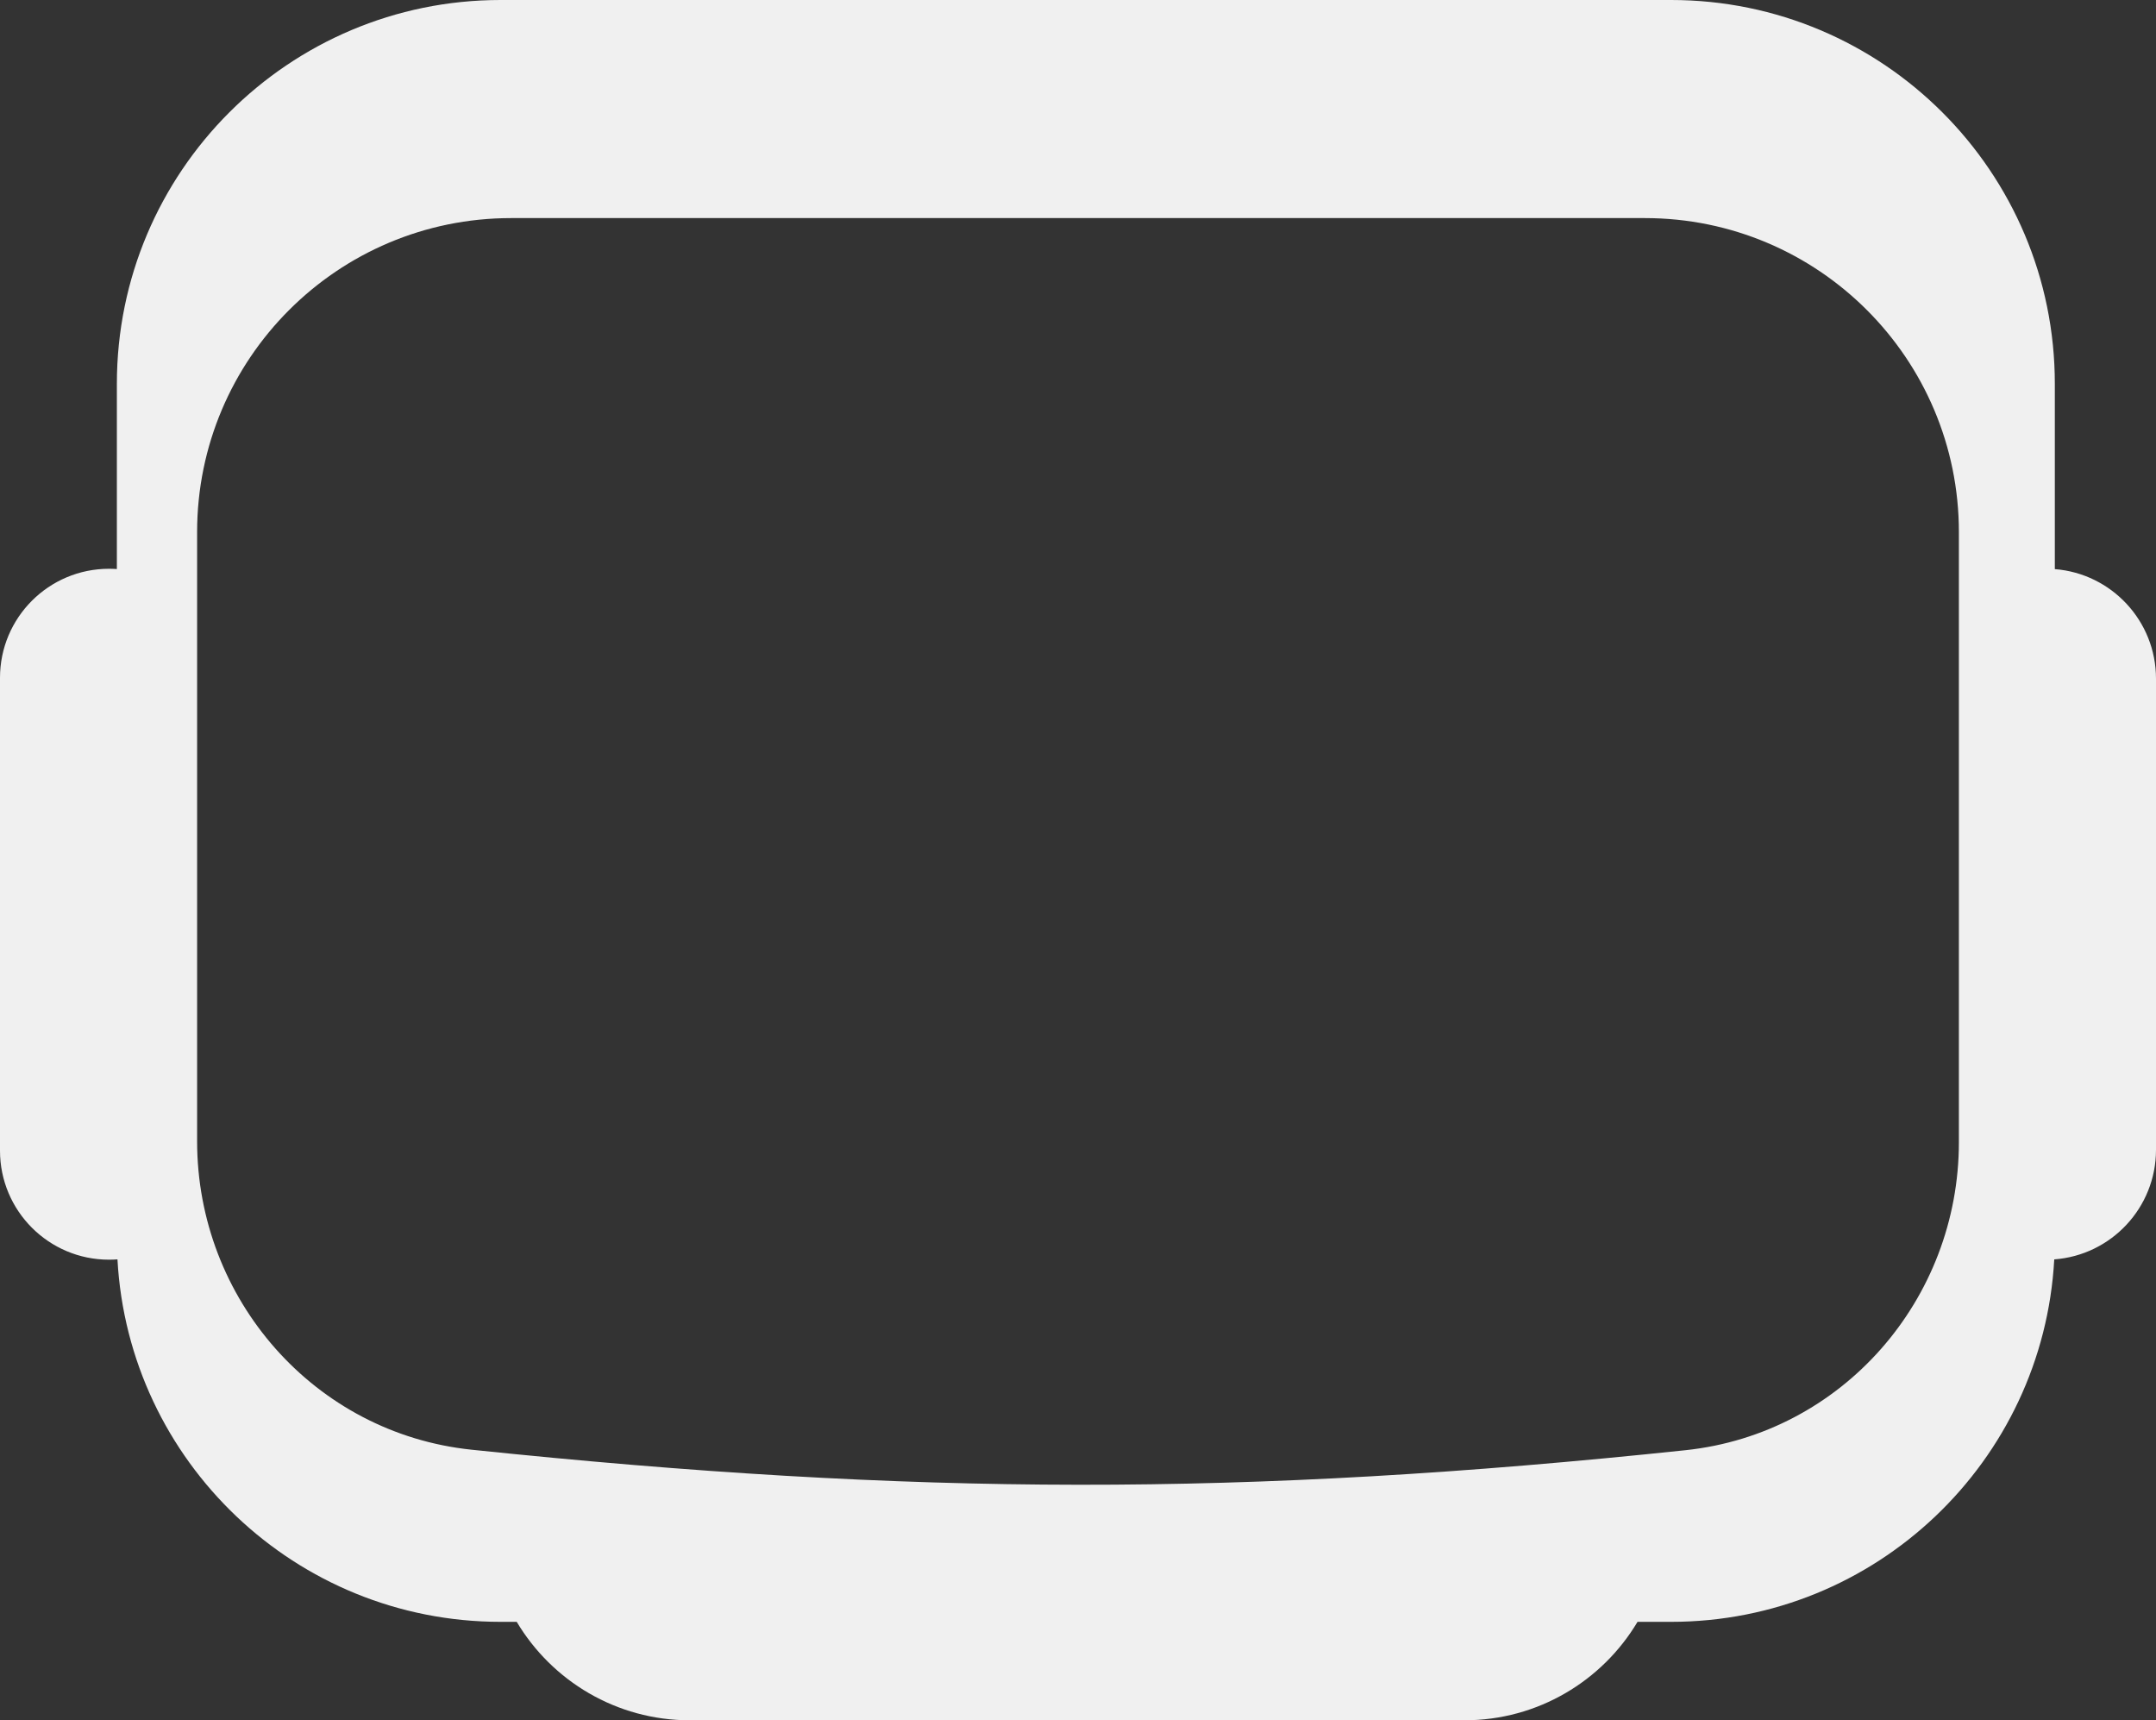 <svg width="1236" height="986" viewBox="0 0 1236 986" fill="none" xmlns="http://www.w3.org/2000/svg">
    <rect x="0" y="0" width="1236" height="986" fill="#333333" stroke="none"/>
    <path fill-rule="evenodd" clip-rule="evenodd" d="M287 0C165.497 0 67 98.497 67 220V258V321.717V326.16C65.514 326.054 64.013 326 62.5 326C27.982 326 0 353.982 0 388.5V659.5C0 694.018 27.982 722 62.5 722C64.127 722 65.739 721.938 67.335 721.816C73.686 837.624 169.604 929.574 287 929.574H296.23C316.382 963.366 353.298 986 395.5 986H839.5C881.702 986 918.618 963.366 938.77 929.574H958C1075.39 929.574 1171.3 837.632 1177.67 721.83C1210.28 719.441 1236 692.224 1236 659V389C1236 355.889 1210.46 328.744 1178 326.195V321V220C1178 98.497 1079.5 0 958 0H287ZM113 305C113 205.589 193.589 125 293 125H618H943C1042.41 125 1123 205.589 1123 305V654.624C1123 744.92 1056.05 821.722 966.254 831.196C712.768 857.94 523.7 857.354 270.31 830.911C180.276 821.515 113 744.621 113 654.099V305Z" fill="#F0F0F0"/>
</svg>